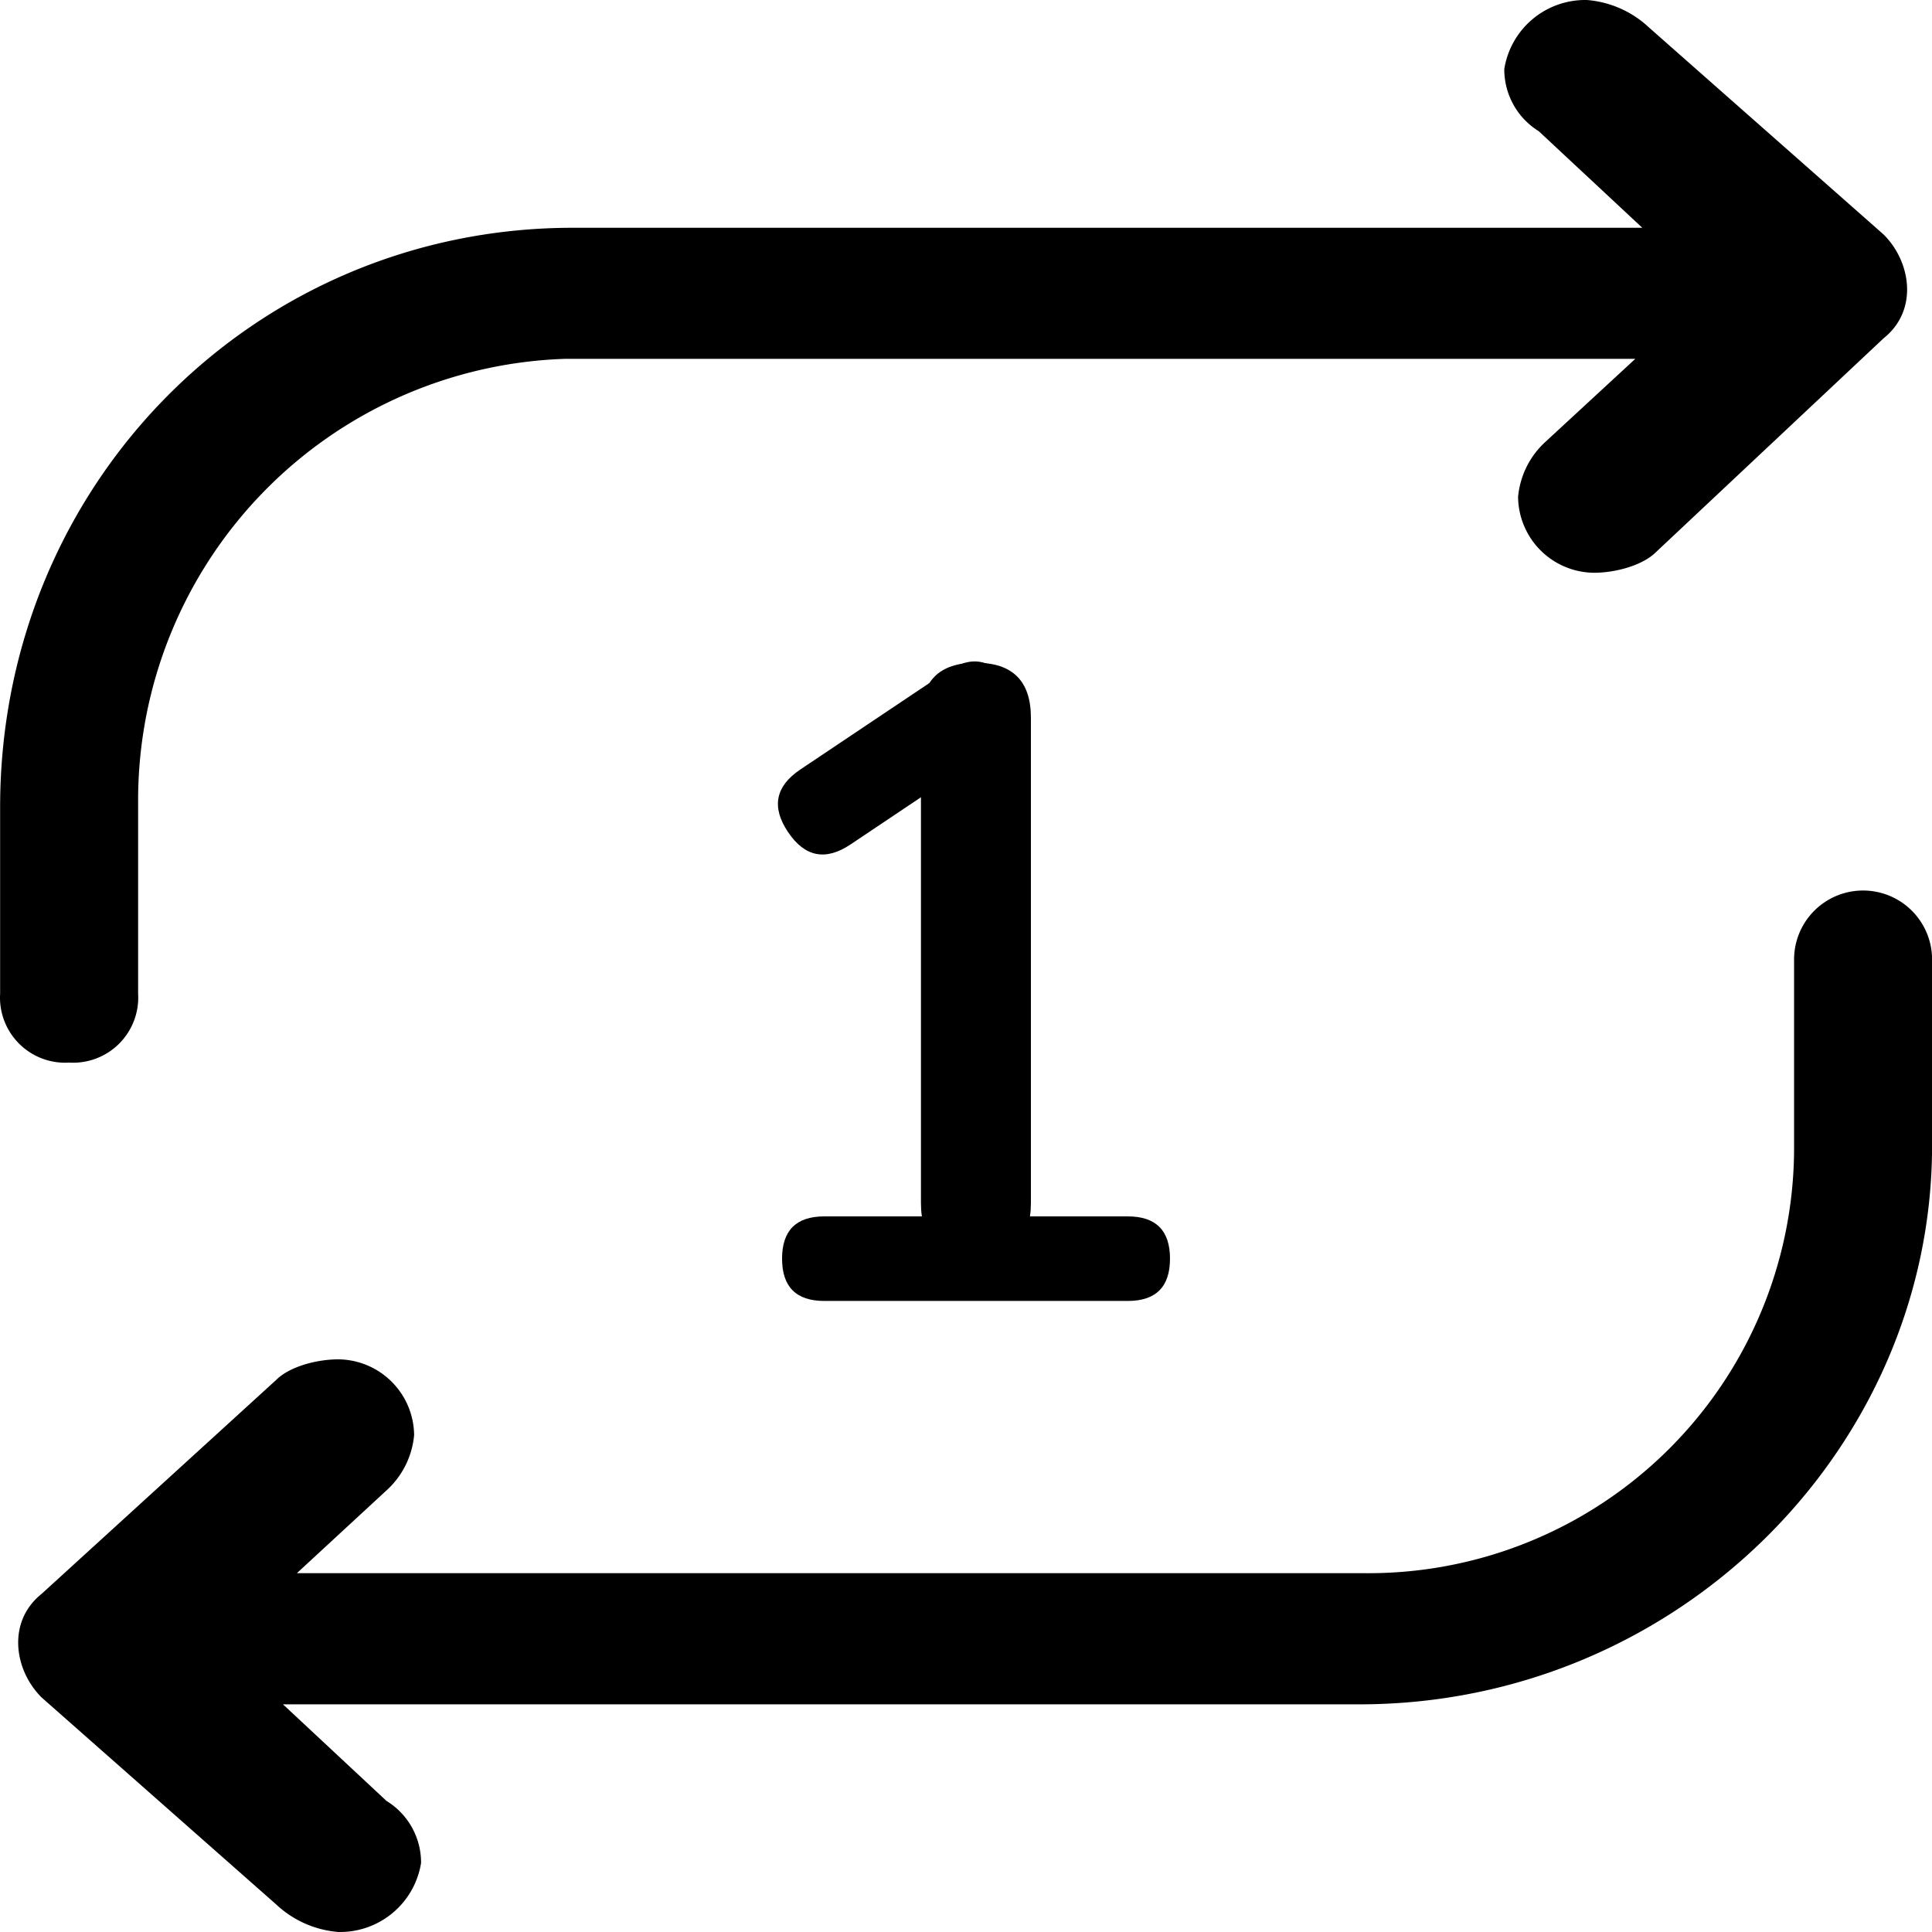 <?xml version="1.0" standalone="no"?><!DOCTYPE svg PUBLIC "-//W3C//DTD SVG 1.1//EN" "http://www.w3.org/Graphics/SVG/1.1/DTD/svg11.dtd"><svg t="1550482690715" class="icon" style="" viewBox="0 0 1024 1024" version="1.1" xmlns="http://www.w3.org/2000/svg" p-id="4568" xmlns:xlink="http://www.w3.org/1999/xlink" width="300" height="300"><defs><style type="text/css"></style></defs><path d="M720.535 903.335H149.975l54.885 51.199a38.326 38.326 0 0 1 18.315 32.884 43.475 43.475 0 0 1-43.885 36.571 54.476 54.476 0 0 1-32.943-14.628L22.007 899.649c-14.628-14.628-18.256-40.198 0-54.827L146.347 731.424c7.314-7.314 21.942-10.942 32.943-10.942A40.55 40.55 0 0 1 219.488 760.681a45.055 45.055 0 0 1-14.628 29.256l-47.513 43.885h566.815a225.568 225.568 0 0 0 226.738-226.738V508.373a36.571 36.571 0 0 1 73.141 0v98.711c0 160.911-135.341 296.251-303.507 296.251zM303.63 120.724h566.815l-54.885-51.199a38.502 38.502 0 0 1-18.256-32.943 43.417 43.417 0 0 1 43.885-36.571 54.3 54.3 0 0 1 32.884 14.628l124.34 109.712c14.628 14.628 18.315 40.257 0 54.885L877.76 292.577c-7.314 7.314-21.942 11-32.884 11A40.608 40.608 0 0 1 804.618 263.32a45.055 45.055 0 0 1 14.628-29.256l47.513-43.885H299.944a234.052 234.052 0 0 0-226.738 234.052V526.629a34.523 34.523 0 0 1-36.571 36.571A34.523 34.523 0 0 1 0.065 526.629V427.859c0-171.853 135.282-307.135 303.565-307.135z" p-id="4569"></path><path d="M488.122 351.265m29.139 0l0 0q29.139 0 29.139 29.139l0 257.165q0 29.139-29.139 29.139l0 0q-29.139 0-29.139-29.139l0-257.165q0-29.139 29.139-29.139Z" p-id="4570"></path><path d="M414.512 689.529m0-22.41l0 0q0-22.41 22.41-22.41l160.794 0q22.41 0 22.41 22.41l0 0q0 22.41-22.41 22.41l-160.794 0q-22.41 0-22.41-22.41Z" p-id="4571"></path><path d="M430.969 460.855m-13.288-19.834l-0.033-0.049q-13.288-19.834 6.546-33.121l77.536-51.945q19.834-13.288 33.121 6.546l0.033 0.049q13.288 19.834-6.546 33.121l-77.536 51.945q-19.834 13.288-33.121-6.546Z" p-id="4572"></path></svg>